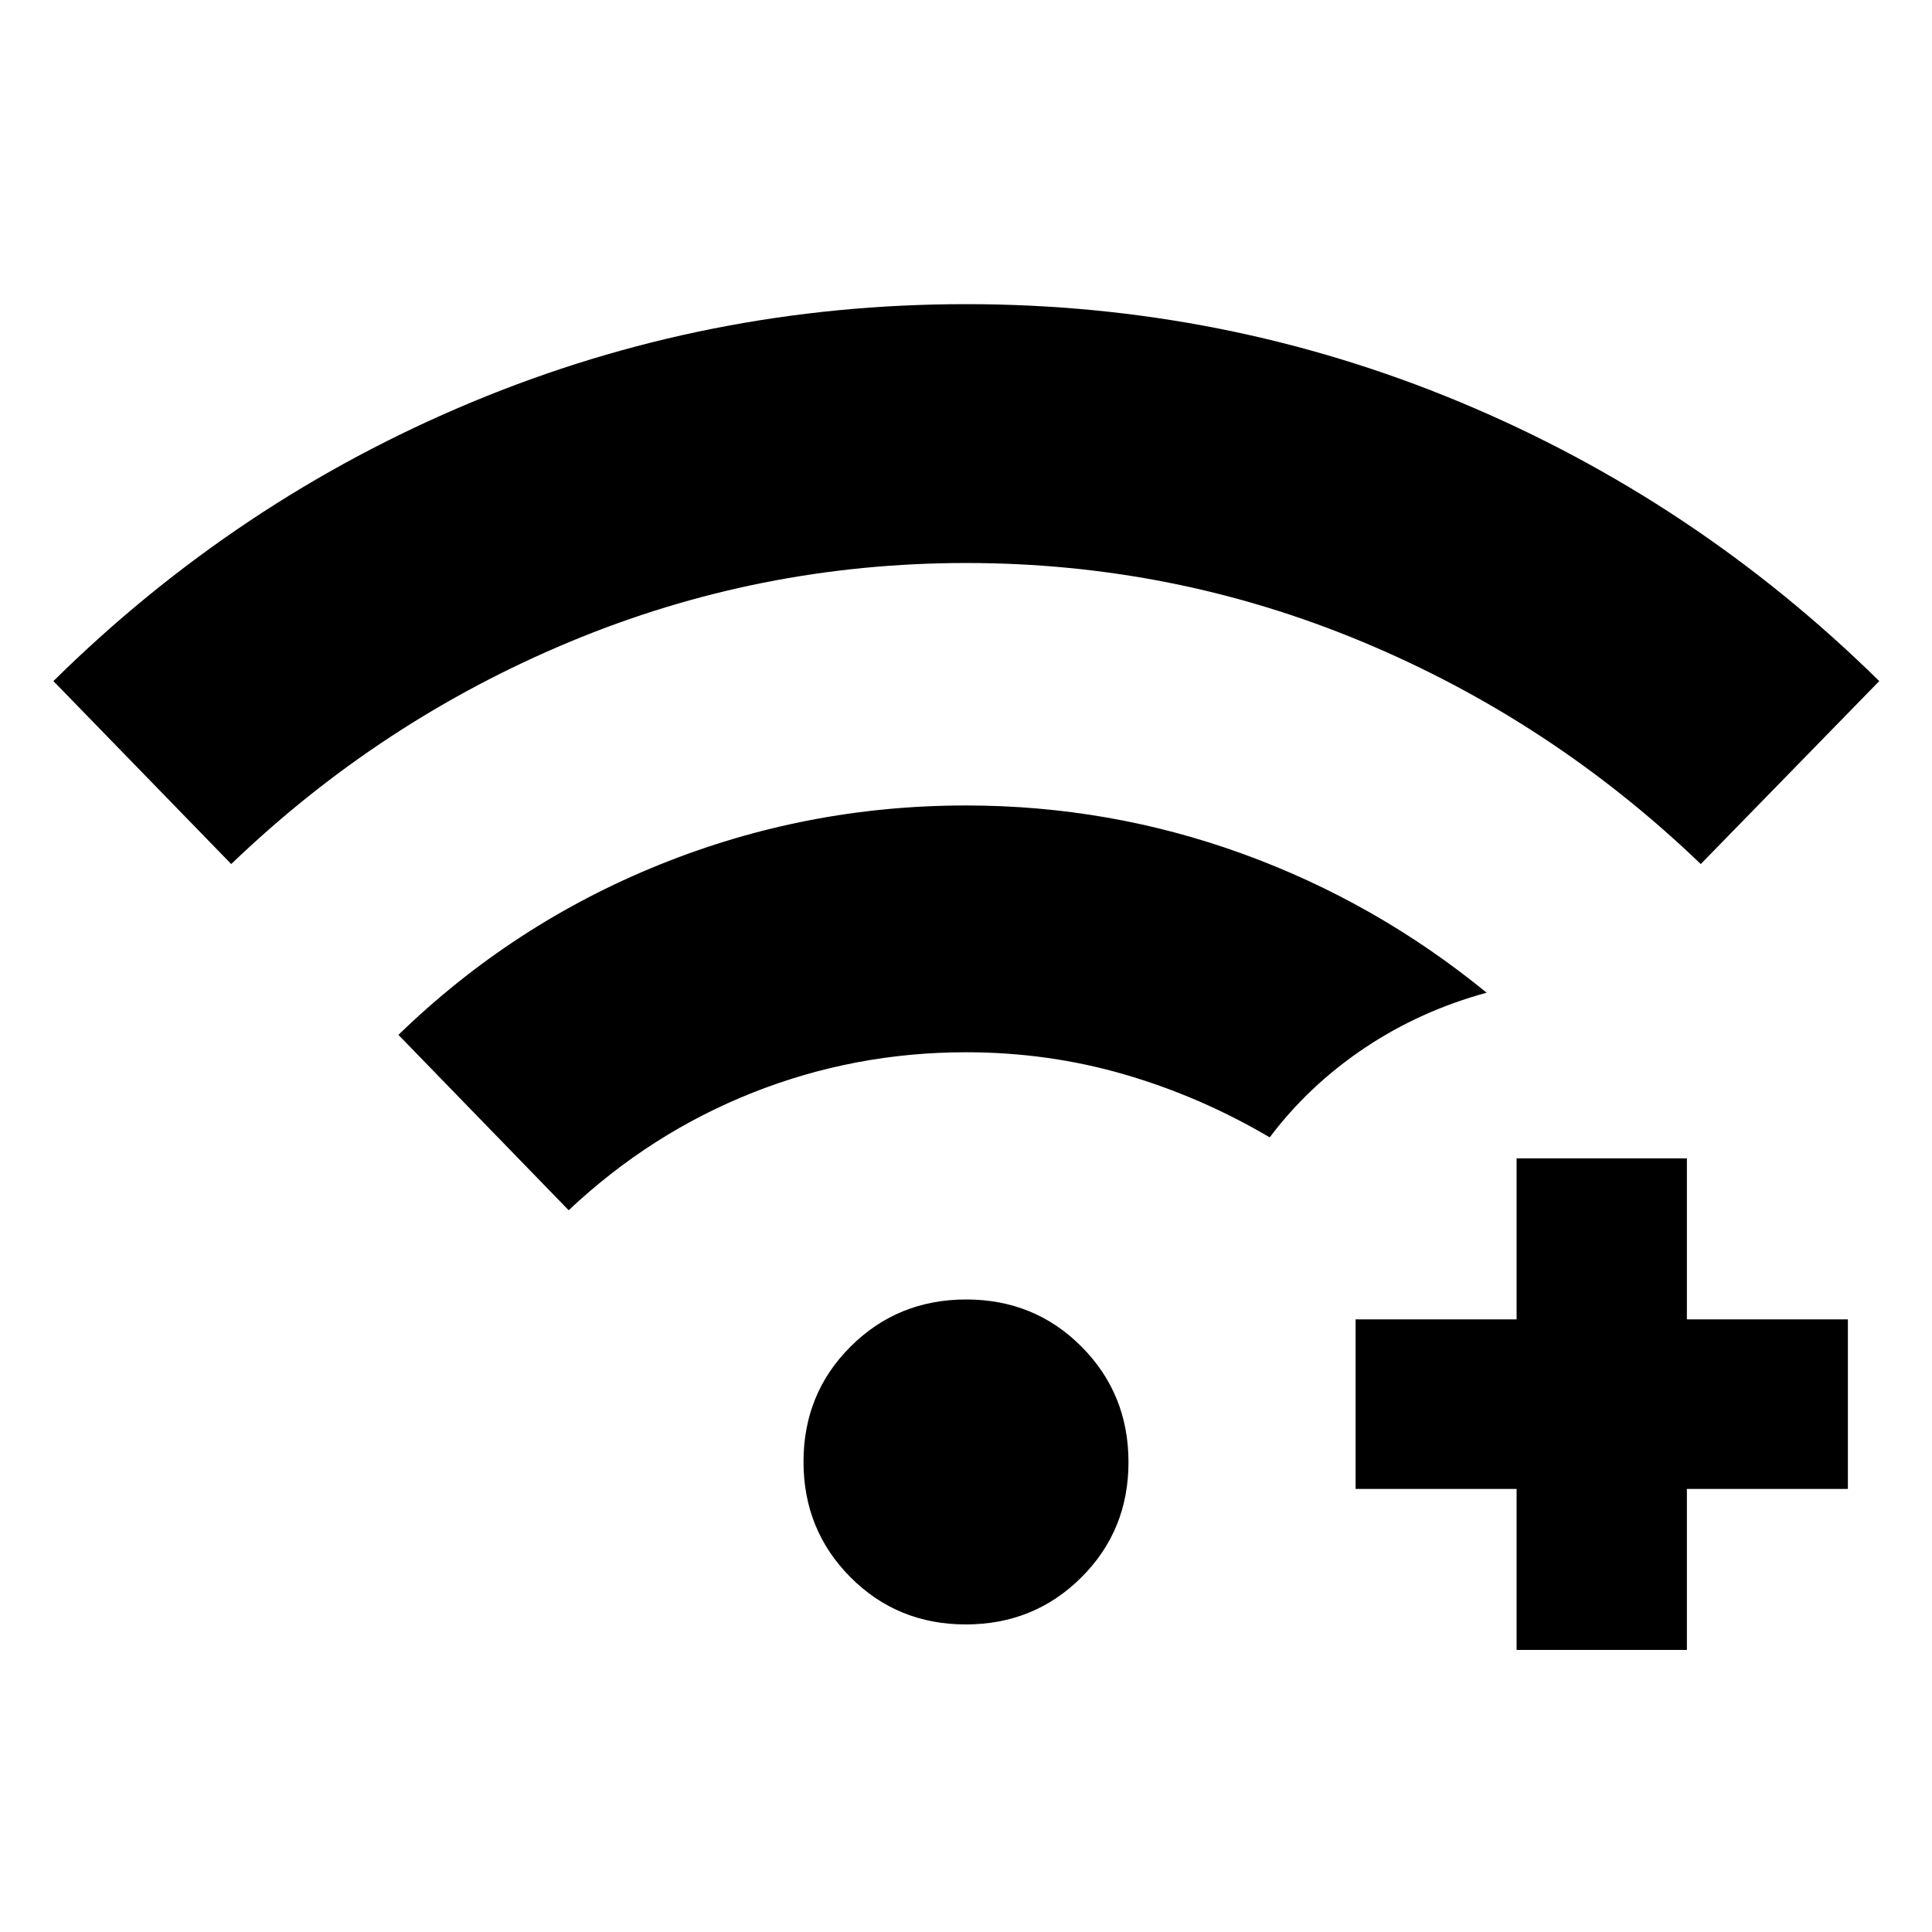 <svg xmlns="http://www.w3.org/2000/svg" height="40" viewBox="0 -960 960 960" width="40"><path d="M753.59-140.17v-80h-80v-84.25h80v-80h84.62v80h80v84.25h-80v80h-84.62ZM114.9-530.66l-88.36-90.91q91.08-89.92 207.92-138.61Q351.31-808.87 480-808.87t245.54 48.69q116.84 48.69 208.25 138.61l-88.69 90.91q-74.08-71.17-168.01-110.38-93.93-39.21-196.97-39.21-103.04 0-197.09 39.21T114.9-530.66Zm365 377.83q-33.95 0-57.3-23.44-23.34-23.45-23.34-57.4t23.45-57.29q23.44-23.34 57.39-23.34t57.3 23.44q23.34 23.45 23.34 57.4t-23.45 57.29q-23.44 23.34-57.39 23.34ZM282.57-358.64l-84.59-87.14q56.65-55.02 129.58-84.51 72.93-29.48 152.4-29.48 71.4 0 137.63 24.07 66.23 24.08 121.11 68.97-33.13 9.03-60.74 27.54-27.6 18.52-47.05 44.34-34.43-20.3-72.27-31.3-37.83-10.99-78.64-10.99-55.38 0-106.07 20.1-50.68 20.11-91.36 58.4Z"/></svg>